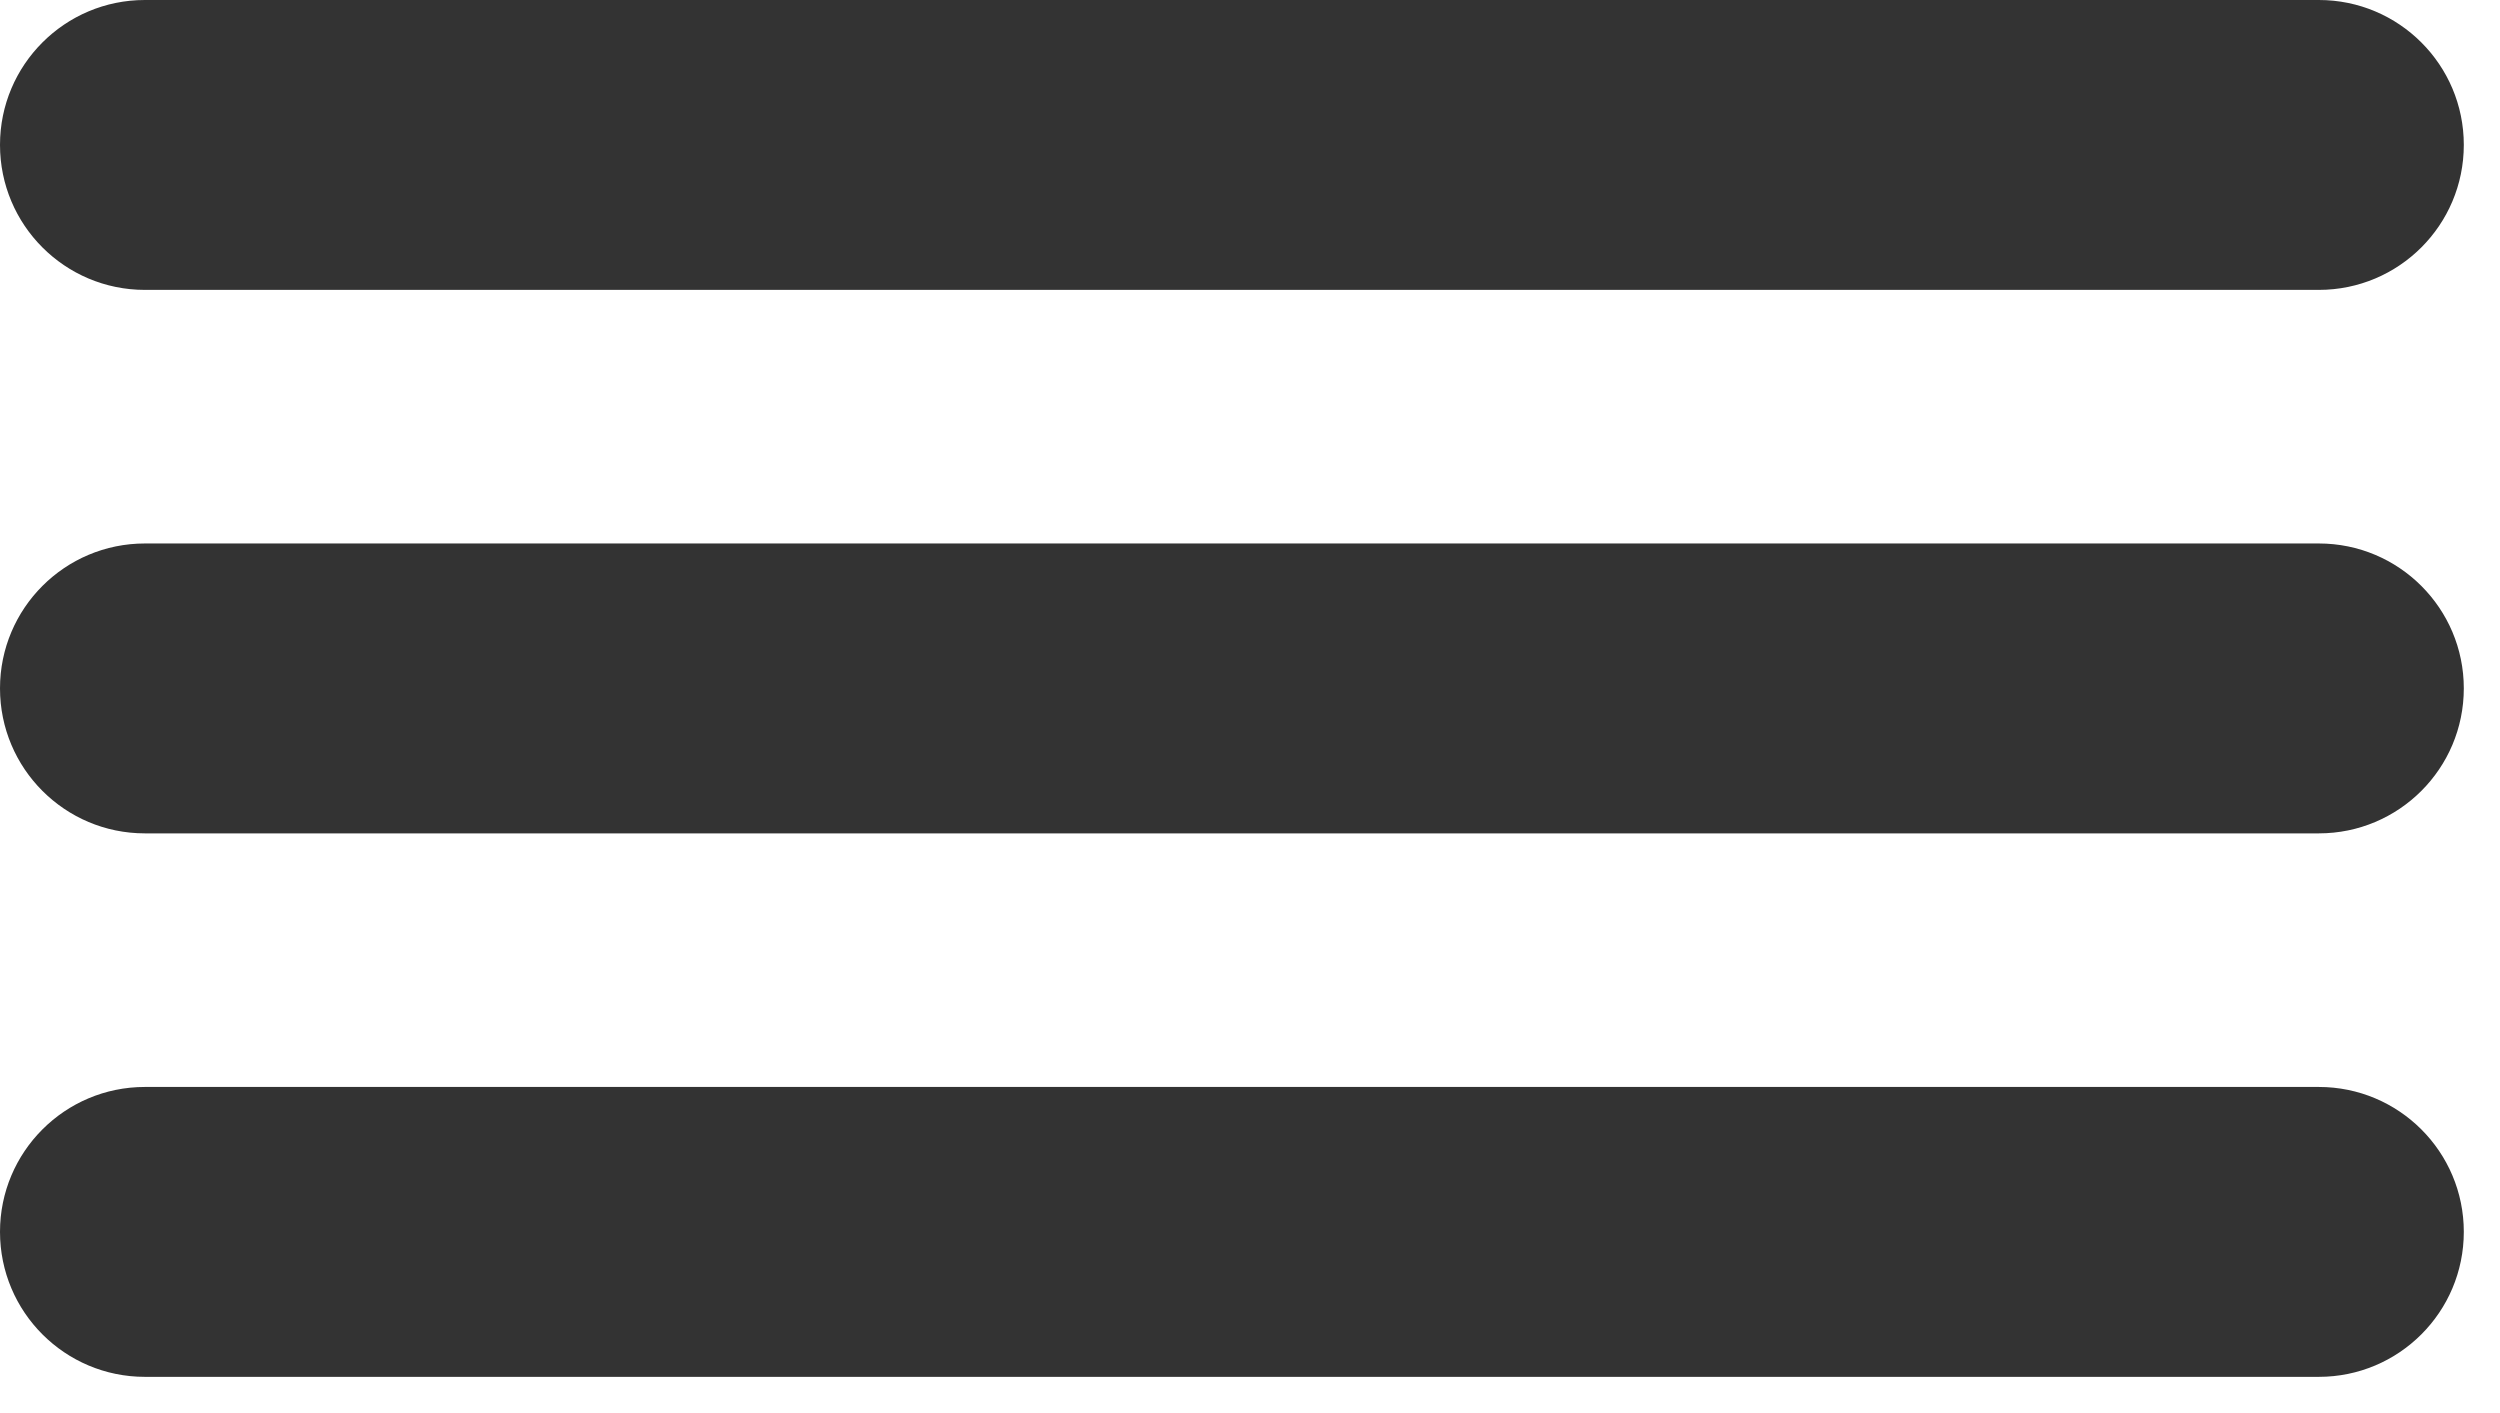 <svg width="23" height="13" viewBox="0 0 23 13" fill="none" xmlns="http://www.w3.org/2000/svg">
<path fill-rule="evenodd" clip-rule="evenodd" d="M0 1.333C0 0.597 0.597 0 1.333 0H21.333C22.07 0 22.667 0.597 22.667 1.333C22.667 2.07 22.07 2.667 21.333 2.667H1.333C0.597 2.667 0 2.07 0 1.333Z" fill="#333333"/>
<path fill-rule="evenodd" clip-rule="evenodd" d="M0 6.333C0 5.597 0.597 5 1.333 5H21.333C22.07 5 22.667 5.597 22.667 6.333C22.667 7.07 22.07 7.667 21.333 7.667H1.333C0.597 7.667 0 7.07 0 6.333Z" fill="#333333"/>
<path fill-rule="evenodd" clip-rule="evenodd" d="M0 11.333C0 10.597 0.597 10 1.333 10H21.333C22.07 10 22.667 10.597 22.667 11.333C22.667 12.07 22.07 12.667 21.333 12.667H1.333C0.597 12.667 0 12.07 0 11.333Z" fill="#333333"/>
</svg>
